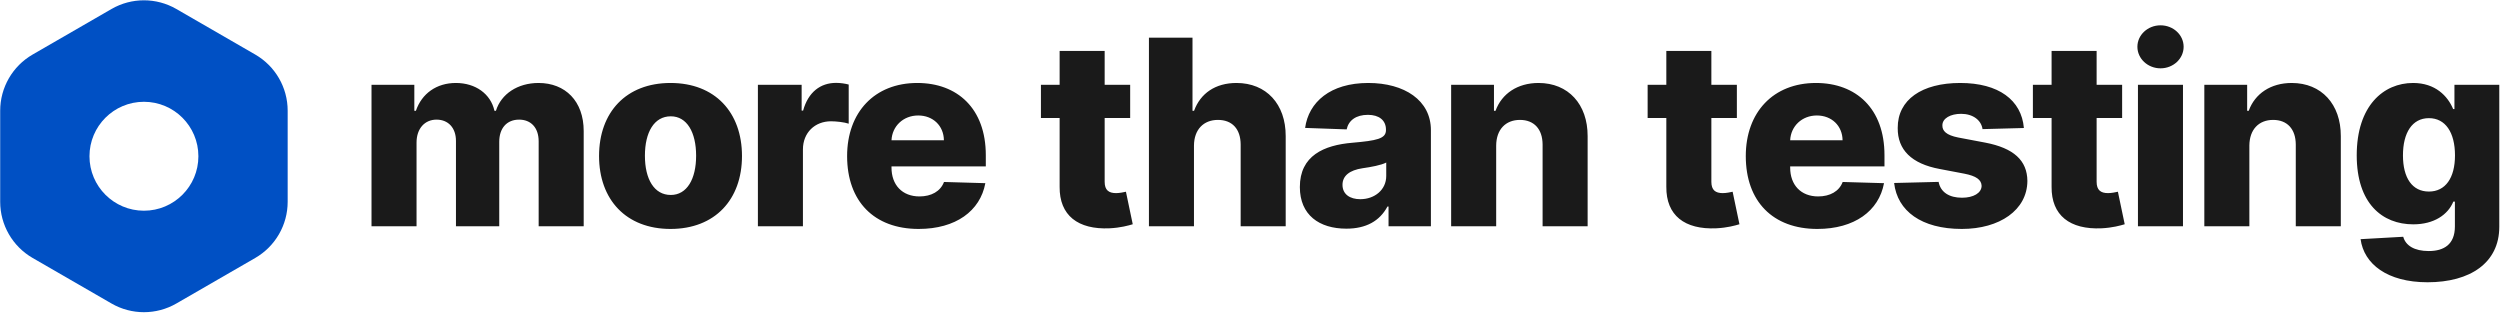 <?xml version="1.0" encoding="UTF-8"?>
<svg class="svg-logo-full" viewBox="0 0 3856 483" version="1.1" xmlns="http://www.w3.org/2000/svg" xmlns:xlink="http://www.w3.org/1999/xlink" aria-labelledby="logo-title logo-desc" role="img">
    <title>
        More Than Testing
    </title>
    <desc>
        A logo of More Than Testing
    </desc>
        <g fill="none" fill-rule="evenodd" transform="translate(0.297, 0.47)">
            <path
                d="M271.703,13.397 L393.405,83.662 C424.345,101.526 443.405,134.538 443.405,170.265 L443.405,310.795 C443.405,346.521 424.345,379.534 393.405,397.397 L271.703,467.662 C240.762,485.526 202.643,485.526 171.703,467.662 L50,397.397 C19.06,379.534 -5.18696197e-13,346.521 -5.75539616e-13,310.795 L-5.89750471e-13,170.265 C-5.82645043e-13,134.538 19.06,101.526 50,83.662 L171.703,13.397 C202.643,-4.466 240.762,-4.466 271.703,13.397 Z M221.703,156.53 C175.311,156.53 137.703,194.138 137.703,240.53 C137.703,286.922 175.311,324.53 221.703,324.53 C268.094,324.53 305.703,286.922 305.703,240.53 C305.703,194.138 268.094,156.53 221.703,156.53 Z"
                fill="#0050C4">
            </path>
            <path 
                d="M642.18,348.53 L642.18,219.411 C642.18,197.82 654.822,184.041 673.004,184.041 C691.043,184.041 702.975,196.684 702.975,216.854 L702.975,348.53 L769.736,348.53 L769.736,218.274 C769.736,197.394 781.242,184.041 800.418,184.041 C818.032,184.041 830.532,195.831 830.532,217.564 L830.532,348.53 L899.992,348.53 L899.992,201.655 C899.992,155.49 871.583,127.507 830.39,127.507 C798.145,127.507 772.719,144.411 764.623,170.405 L762.35,170.405 C756.526,144.269 733.089,127.507 702.833,127.507 C673.004,127.507 650.276,143.843 641.185,170.405 L638.771,170.405 L638.771,130.348 L572.72,130.348 L572.72,348.53 L642.18,348.53 Z M1033.909,352.649 C1102.517,352.649 1144.137,307.337 1144.137,240.149 C1144.137,172.82 1102.517,127.507 1033.909,127.507 C965.302,127.507 923.682,172.82 923.682,240.149 C923.682,307.337 965.302,352.649 1033.909,352.649 Z M1034.336,300.235 C1008.625,300.235 994.421,275.803 994.421,239.723 C994.421,203.502 1008.625,178.928 1034.336,178.928 C1059.194,178.928 1073.398,203.502 1073.398,239.723 C1073.398,275.803 1059.194,300.235 1034.336,300.235 Z M1238.139,348.53 L1238.139,230.064 C1238.139,204.07 1256.605,186.598 1281.463,186.598 C1289.702,186.598 1302.06,188.019 1308.736,190.291 L1308.736,129.922 C1302.912,128.36 1295.668,127.365 1289.276,127.365 C1265.412,127.365 1246.378,141.286 1238.423,170.121 L1236.151,170.121 L1236.151,130.348 L1168.679,130.348 L1168.679,348.53 L1238.139,348.53 Z M1416.659,352.649 C1473.903,352.649 1511.545,324.95 1519.5,282.053 L1455.721,280.206 C1450.324,294.695 1436.119,302.507 1417.937,302.507 C1391.233,302.507 1374.755,284.752 1374.755,258.047 L1374.755,256.2 L1520.21,256.2 L1520.21,238.871 C1520.21,166.996 1476.46,127.507 1414.528,127.507 C1348.619,127.507 1306.29,172.678 1306.29,240.291 C1306.29,310.178 1348.051,352.649 1416.659,352.649 Z M1455.579,215.86 L1374.755,215.86 C1375.75,194.127 1392.937,177.649 1415.949,177.649 C1438.818,177.649 1455.295,193.559 1455.579,215.86 Z M1711.34,351.655 C1728.101,350.803 1740.175,347.394 1746.851,345.405 L1736.34,295.263 C1733.357,295.973 1726.397,297.394 1721.141,297.394 C1709.92,297.394 1703.528,292.848 1703.528,279.922 L1703.528,181.485 L1742.874,181.485 L1742.874,130.348 L1703.528,130.348 L1703.528,78.076 L1634.067,78.076 L1634.067,130.348 L1605.232,130.348 L1605.232,181.485 L1634.067,181.485 L1634.067,287.593 C1633.641,331.769 1662.334,353.928 1711.34,351.655 Z M1841.28,348.53 L1841.28,224.098 C1841.422,199.24 1856.195,184.468 1878.212,184.468 C1900.29,184.468 1913.18,198.529 1913.297,222.378 L1913.297,348.53 L1982.758,348.53 L1982.758,209.468 C1982.899,160.036 1952.786,127.507 1906.905,127.507 C1874.235,127.507 1851.223,143.559 1841.422,170.405 L1839.007,170.405 L1839.007,57.621 L1771.82,57.621 L1771.82,348.53 L1841.28,348.53 Z M2076.334,352.223 C2106.731,352.223 2127.754,340.433 2139.686,318.132 L2141.39,318.132 L2141.39,348.53 L2206.731,348.53 L2206.731,200.235 C2206.731,154.07 2165.68,127.507 2110.141,127.507 C2051.476,127.507 2018.237,157.053 2012.697,196.826 L2076.76,199.098 C2079.743,185.178 2091.249,176.655 2109.572,176.655 C2126.618,176.655 2137.413,184.894 2137.413,199.524 L2137.413,200.235 C2137.413,213.587 2122.925,216.428 2085.709,219.695 C2041.533,223.388 2004.601,239.723 2004.601,288.019 C2004.601,331.2 2034.572,352.223 2076.334,352.223 Z M2097.783,306.769 C2081.731,306.769 2070.368,299.098 2070.368,284.61 C2070.368,270.547 2081.447,262.024 2101.192,259.041 C2114.118,257.195 2130.027,254.354 2137.839,250.235 L2137.839,270.973 C2137.839,292.28 2119.942,306.769 2097.783,306.769 Z M2307.41,348.53 L2307.41,224.098 C2307.552,199.24 2322.041,184.468 2344.058,184.468 C2365.855,184.468 2378.881,198.668 2379.001,222.382 L2379.001,348.53 L2448.462,348.53 L2448.462,209.468 C2448.603,160.32 2418.632,127.507 2372.751,127.507 C2340.507,127.507 2316.075,143.843 2306.416,170.405 L2304.001,170.405 L2304.001,130.348 L2237.95,130.348 L2237.95,348.53 L2307.41,348.53 Z M2647.12,351.655 C2663.881,350.803 2675.955,347.394 2682.631,345.405 L2672.12,295.263 C2669.137,295.973 2662.177,297.394 2656.921,297.394 C2645.699,297.394 2639.307,292.848 2639.307,279.922 L2639.307,181.485 L2678.654,181.485 L2678.654,130.348 L2639.307,130.348 L2639.307,78.076 L2569.847,78.076 L2569.847,130.348 L2541.012,130.348 L2541.012,181.485 L2569.847,181.485 L2569.847,287.593 C2569.421,331.769 2598.114,353.928 2647.12,351.655 Z M2802.77,352.649 C2860.014,352.649 2897.656,324.95 2905.611,282.053 L2841.832,280.206 C2836.435,294.695 2822.23,302.507 2804.048,302.507 C2777.344,302.507 2760.867,284.752 2760.867,258.047 L2760.867,256.2 L2906.321,256.2 L2906.321,238.871 C2906.321,166.996 2862.571,127.507 2800.639,127.507 C2734.73,127.507 2692.401,172.678 2692.401,240.291 C2692.401,310.178 2734.162,352.649 2802.77,352.649 Z M2841.69,215.86 L2760.867,215.86 C2761.861,194.127 2779.048,177.649 2802.06,177.649 C2824.929,177.649 2841.406,193.559 2841.69,215.86 Z M3025.608,352.649 C3083.988,352.649 3126.46,323.53 3126.744,278.644 C3126.46,246.825 3105.437,227.933 3061.971,219.553 L3019.926,211.598 C3001.46,207.905 2995.494,201.371 2995.636,192.99 C2995.494,181.911 3008.42,175.093 3024.471,175.093 C3042.795,175.093 3055.579,184.894 3057.568,198.672 L3121.346,196.968 C3117.653,153.786 3082.284,127.507 3023.193,127.507 C2964.102,127.507 2926.46,153.218 2926.744,196.968 C2926.46,230.49 2947.909,252.081 2991.517,260.178 L3029.585,267.422 C3047.625,270.973 3055.863,276.655 3056.147,286.314 C3055.863,297.252 3043.647,304.496 3025.892,304.496 C3006.147,304.496 2992.795,295.973 2989.812,280.064 L2921.204,281.769 C2926.176,324.95 2963.25,352.649 3025.608,352.649 Z M3241.343,351.655 C3258.105,350.803 3270.178,347.394 3276.855,345.405 L3266.343,295.263 C3263.36,295.973 3256.4,297.394 3251.144,297.394 C3239.923,297.394 3233.531,292.848 3233.531,279.922 L3233.531,181.485 L3272.877,181.485 L3272.877,130.348 L3233.531,130.348 L3233.531,78.076 L3164.071,78.076 L3164.071,130.348 L3135.235,130.348 L3135.235,181.485 L3164.071,181.485 L3164.071,287.593 C3163.644,331.769 3192.338,353.928 3241.343,351.655 Z M3332.079,104.922 C3351.823,104.922 3367.732,90.007 3367.732,71.684 C3367.732,53.36 3351.823,38.587 3332.079,38.587 C3312.476,38.587 3296.425,53.36 3296.425,71.684 C3296.425,90.007 3312.476,104.922 3332.079,104.922 Z M3366.738,348.53 L3366.738,130.348 L3297.278,130.348 L3297.278,348.53 L3366.738,348.53 Z M3469.121,348.53 L3469.121,224.098 C3469.263,199.24 3483.752,184.468 3505.769,184.468 C3527.566,184.468 3540.592,198.668 3540.712,222.382 L3540.712,348.53 L3610.172,348.53 L3610.172,209.468 C3610.314,160.32 3580.342,127.507 3534.462,127.507 C3502.218,127.507 3477.786,143.843 3468.127,170.405 L3465.712,170.405 L3465.712,130.348 L3399.661,130.348 L3399.661,348.53 L3469.121,348.53 Z M3743.947,434.894 C3809.714,434.894 3854.601,404.922 3854.601,349.382 L3854.601,130.348 L3785.425,130.348 L3785.425,167.706 L3783.436,167.706 C3775.055,147.678 3756.021,127.507 3721.646,127.507 C3676.05,127.507 3634.714,162.593 3634.714,239.155 C3634.714,313.303 3674.061,345.547 3721.93,345.547 C3754.033,345.547 3775.481,330.632 3783.72,310.462 L3786.135,310.462 L3786.135,348.814 C3786.135,376.655 3769.089,386.74 3745.794,386.74 C3723.493,386.74 3710.141,378.217 3706.447,364.723 L3640.68,368.416 C3645.794,406.626 3681.731,434.894 3743.947,434.894 Z M3746.078,294.979 C3720.368,294.979 3706.021,274.098 3706.021,239.155 C3706.021,204.354 3720.226,181.769 3746.078,181.769 C3771.504,181.769 3786.277,203.786 3786.277,239.155 C3786.277,274.24 3771.362,294.979 3746.078,294.979 Z"
                fill="#1A1A1A"
                fill-rule="nonzero">
            </path>
        </g>
</svg>
